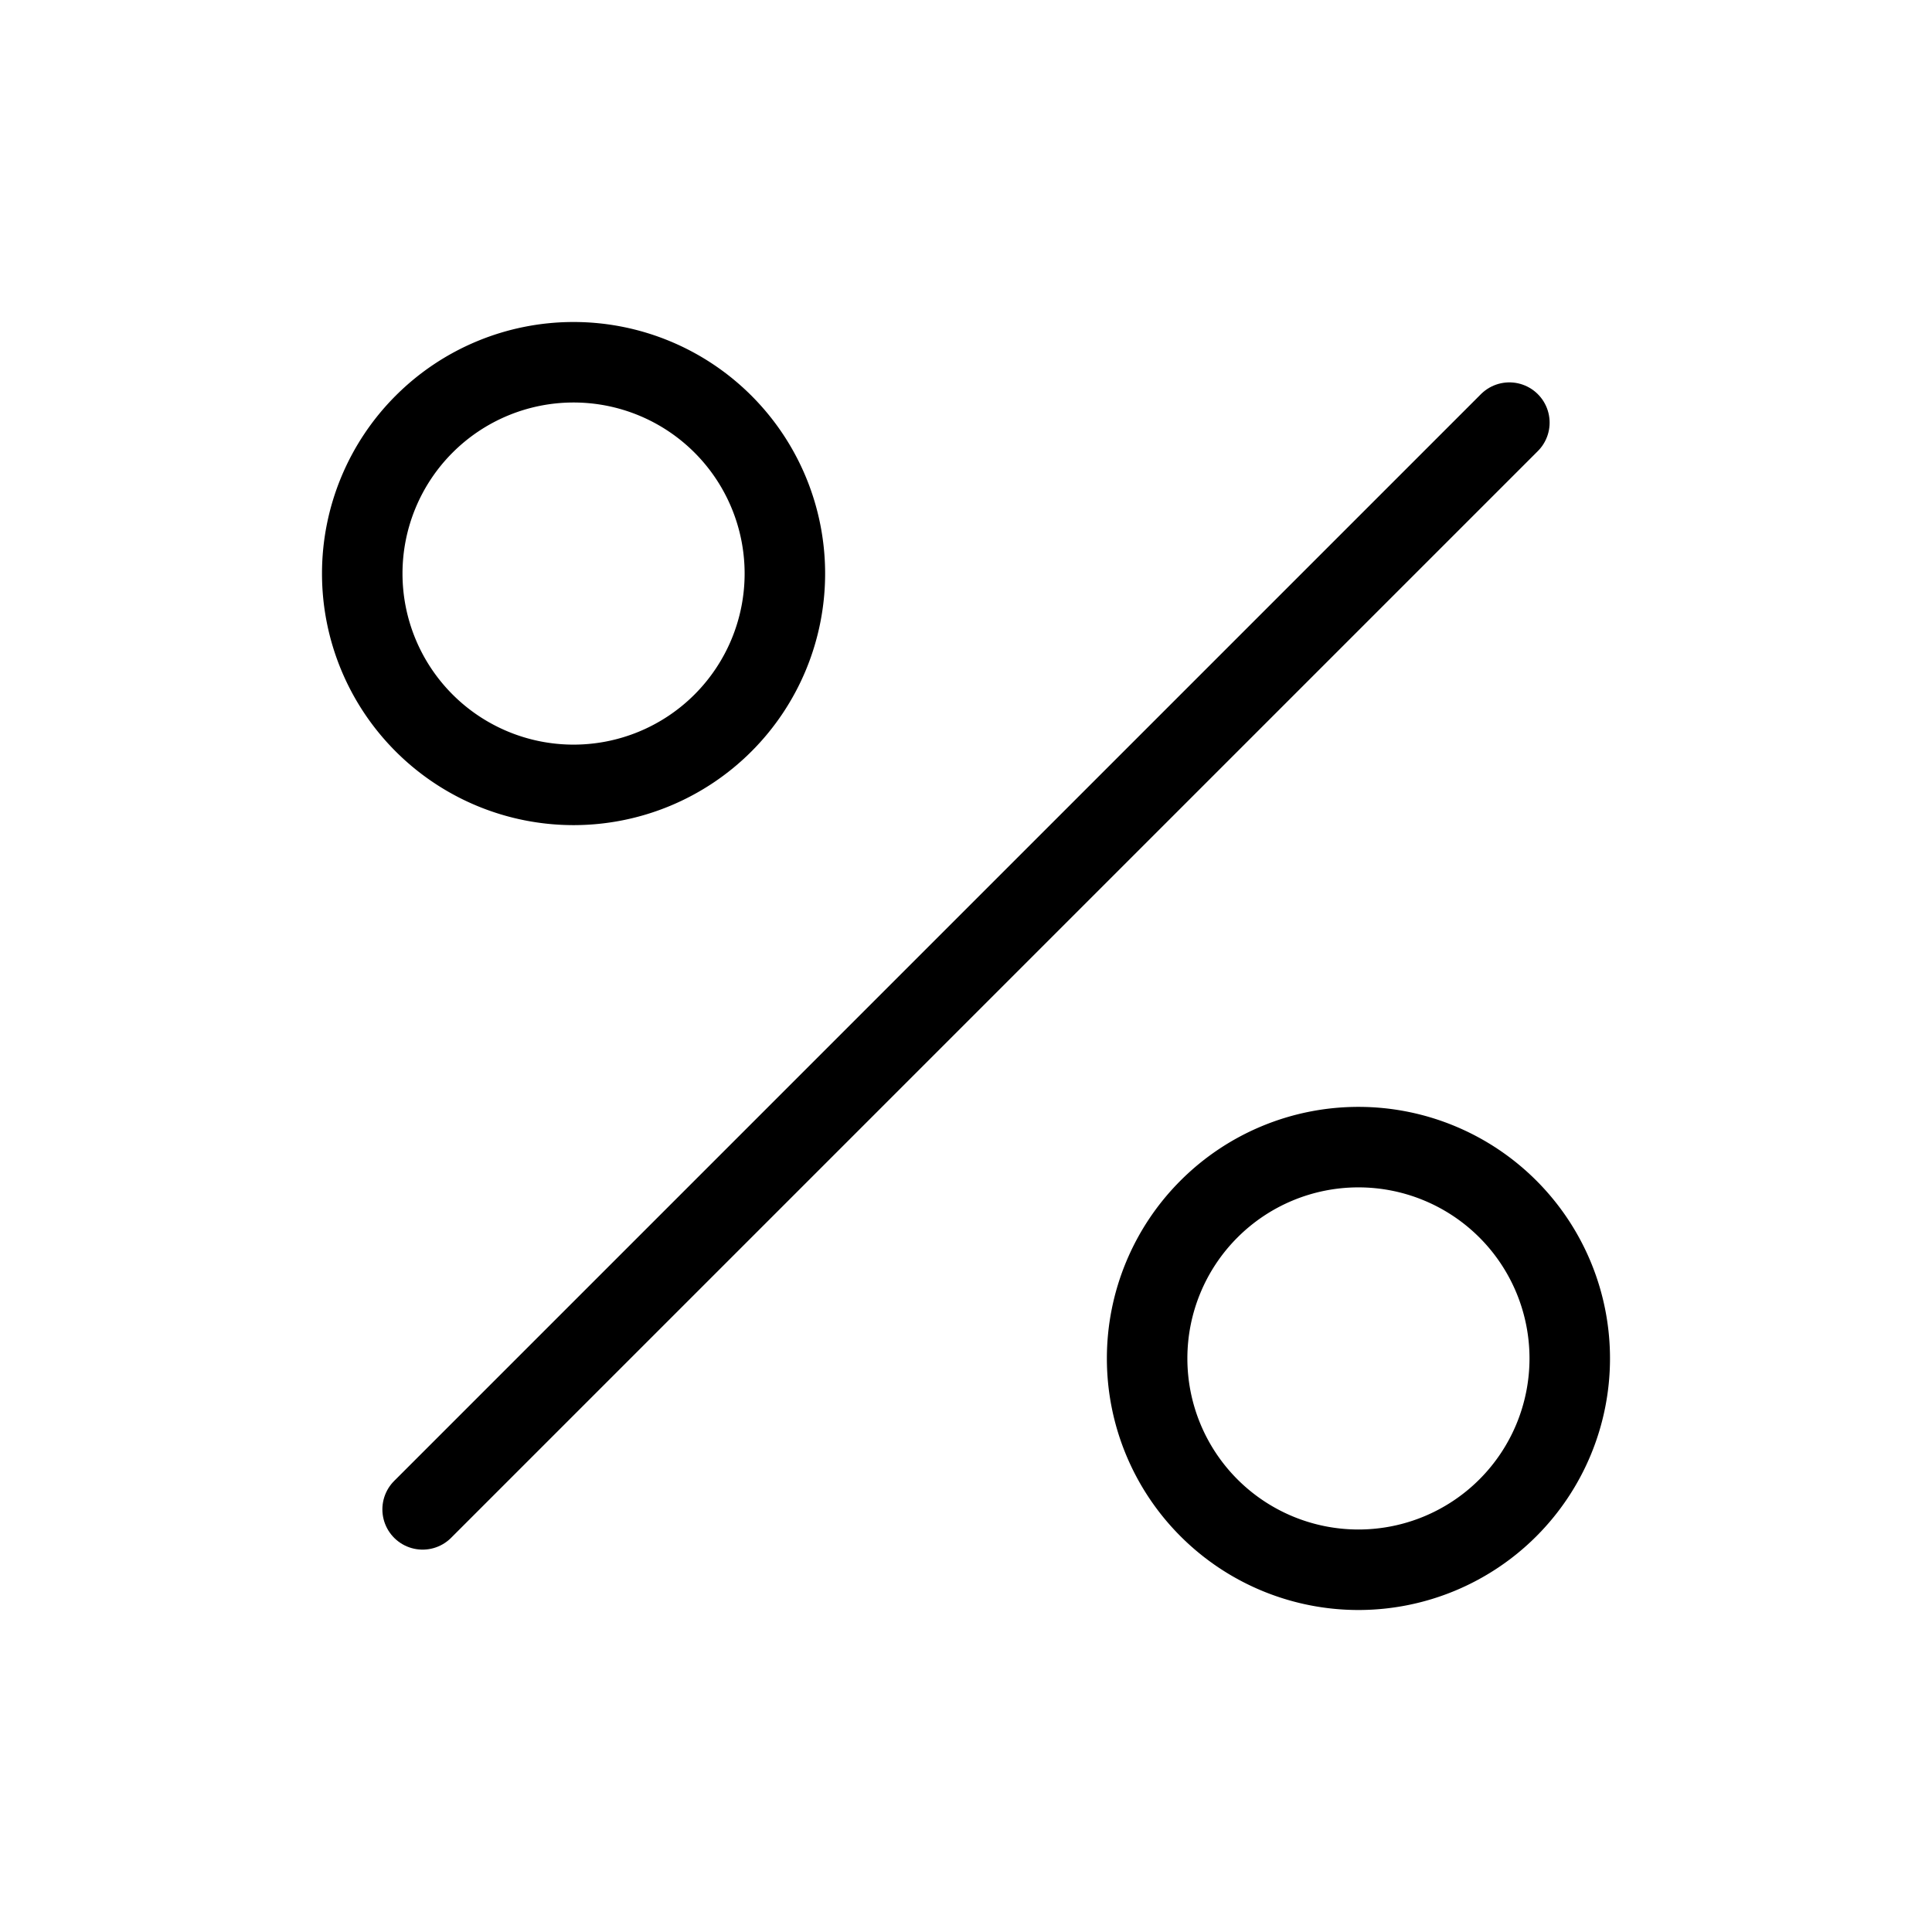 <svg width="24" height="24" fill="none" xmlns="http://www.w3.org/2000/svg">
    <path d="M18.75 5.25l-13.5 13.5" stroke="currentColor" stroke-linecap="round" stroke-linejoin="round" />
    <path
        d="M7.125 9.75a2.625 2.625 0 100-5.25 2.625 2.625 0 000 5.25zM16.875 19.5a2.625 2.625 0 100-5.25 2.625 2.625 0 000 5.25z"
        stroke="currentColor" stroke-miterlimit="10" />
</svg>